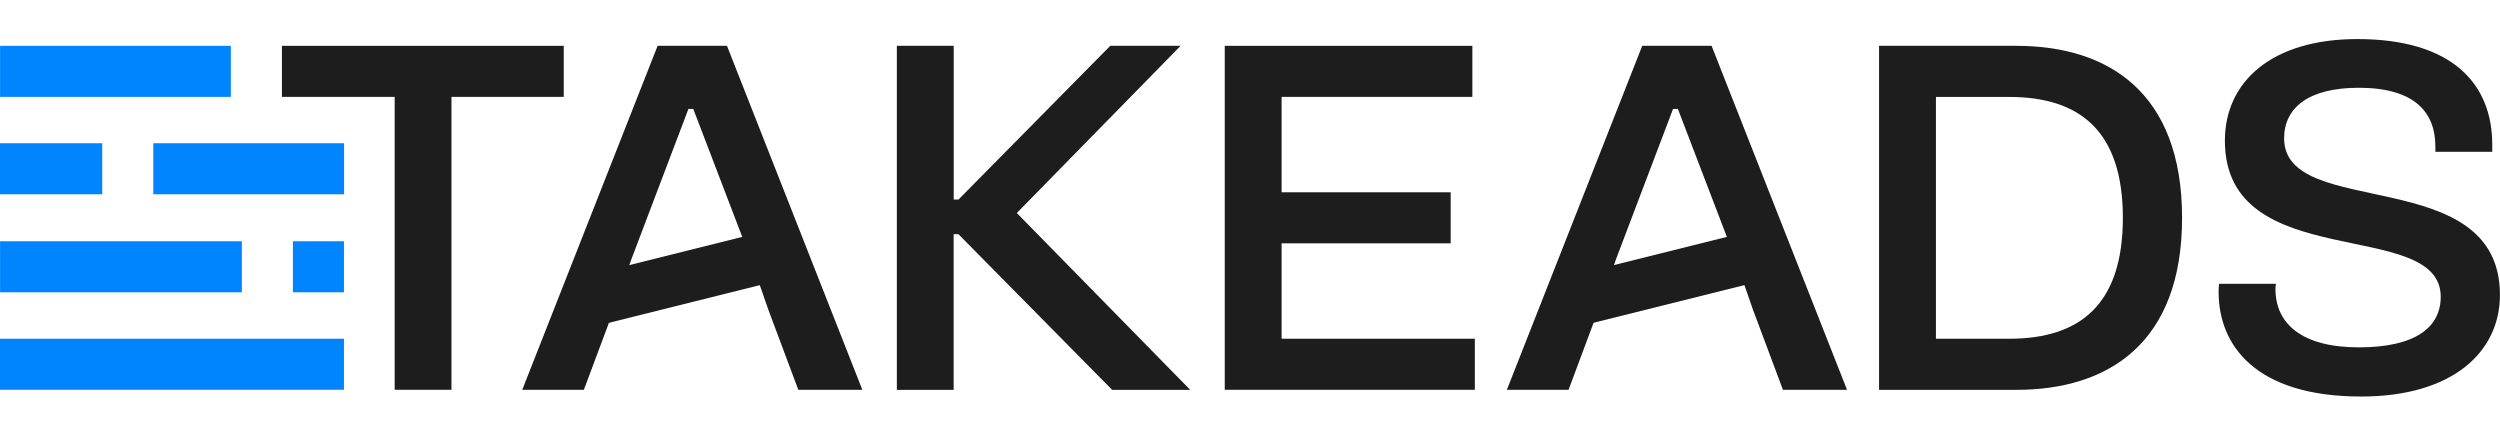 <?xml version="1.0" encoding="UTF-8"?>
<svg xmlns="http://www.w3.org/2000/svg" width="160" height="28" viewBox="0 0 160 28" fill="none">
  <path d="M14.773 2.933H0.004V6.2H14.773V2.933Z" fill="#0085FF"></path>
  <path d="M22.013 21.678H0V24.945H22.013V21.678Z" fill="#0085FF"></path>
  <path d="M15.479 15.44H0.004V18.707H15.479V15.44Z" fill="#0085FF"></path>
  <path d="M22.013 15.44H18.746V18.707H22.013V15.44Z" fill="#0085FF"></path>
  <path d="M22.021 9.167H9.81V12.434H22.021V9.167Z" fill="#0085FF"></path>
  <path d="M6.543 9.167H0V12.434H6.543V9.167Z" fill="#0085FF"></path>
  <path d="M25.259 24.946V6.2H18.044V2.933H36.079V6.2H28.894V24.946H25.255H25.259Z" fill="#1D1D1D"></path>
  <path d="M57.398 24.946V2.933H61.038V12.768H61.346L71.057 2.933H75.558L65.076 13.633L76.174 24.95H71.177L61.342 14.99H61.034V24.95H57.394L57.398 24.946Z" fill="#1D1D1D"></path>
  <path d="M78.384 24.946V2.933H94.231V6.2H82.023V12.306H92.844V15.573H82.023V21.679H94.389V24.946H78.388H78.384Z" fill="#1D1D1D"></path>
  <path d="M120.26 24.946V2.933H129.047C134.904 2.933 139.653 5.891 139.653 13.941C139.653 21.991 134.904 24.95 129.047 24.95H120.26V24.946ZM123.9 21.679H128.588C133.153 21.679 135.863 19.461 135.863 13.941C135.863 8.422 133.149 6.204 128.588 6.204H123.9V21.679Z" fill="#1D1D1D"></path>
  <path d="M141.991 18.685C141.991 18.531 141.991 18.347 142.021 18.163H145.66C145.63 18.287 145.63 18.411 145.63 18.501C145.63 20.719 147.326 22.231 150.965 22.231C154.605 22.231 156.206 20.938 156.206 18.994C156.206 13.847 142.393 17.636 142.393 9.004C142.393 5.21 145.416 2.5 150.871 2.5C156.947 2.5 159.504 5.369 159.504 9.252V9.715H155.864V9.377C155.864 7.189 154.537 5.617 150.961 5.617C147.724 5.617 146.183 6.91 146.183 8.854C146.183 14.125 159.996 10.396 159.996 18.874C159.996 22.543 156.943 25.378 151.115 25.378C144.333 25.378 141.991 22.081 141.991 18.69V18.685Z" fill="#1D1D1D"></path>
  <path d="M49.989 14.541L36.833 17.826L37.624 20.996L50.781 17.711L49.989 14.541Z" fill="#1D1D1D"></path>
  <path d="M46.527 2.933H42.087L33.424 24.946H37.368L39.282 19.829L40.421 16.558L44.06 6.97H44.369L48.038 16.558L49.177 19.829L51.091 24.946H55.189L46.527 2.933Z" fill="#1D1D1D"></path>
  <path d="M113.141 14.505L99.718 17.857L100.51 21.026L113.932 17.675L113.141 14.505Z" fill="#1D1D1D"></path>
  <path d="M109.542 2.933H105.102L96.44 24.946H100.388L102.298 19.829L103.436 16.558L107.076 6.97H107.384L111.054 16.558L112.193 19.829L114.107 24.946H118.209L109.542 2.933Z" fill="#1D1D1D"></path>
</svg>
